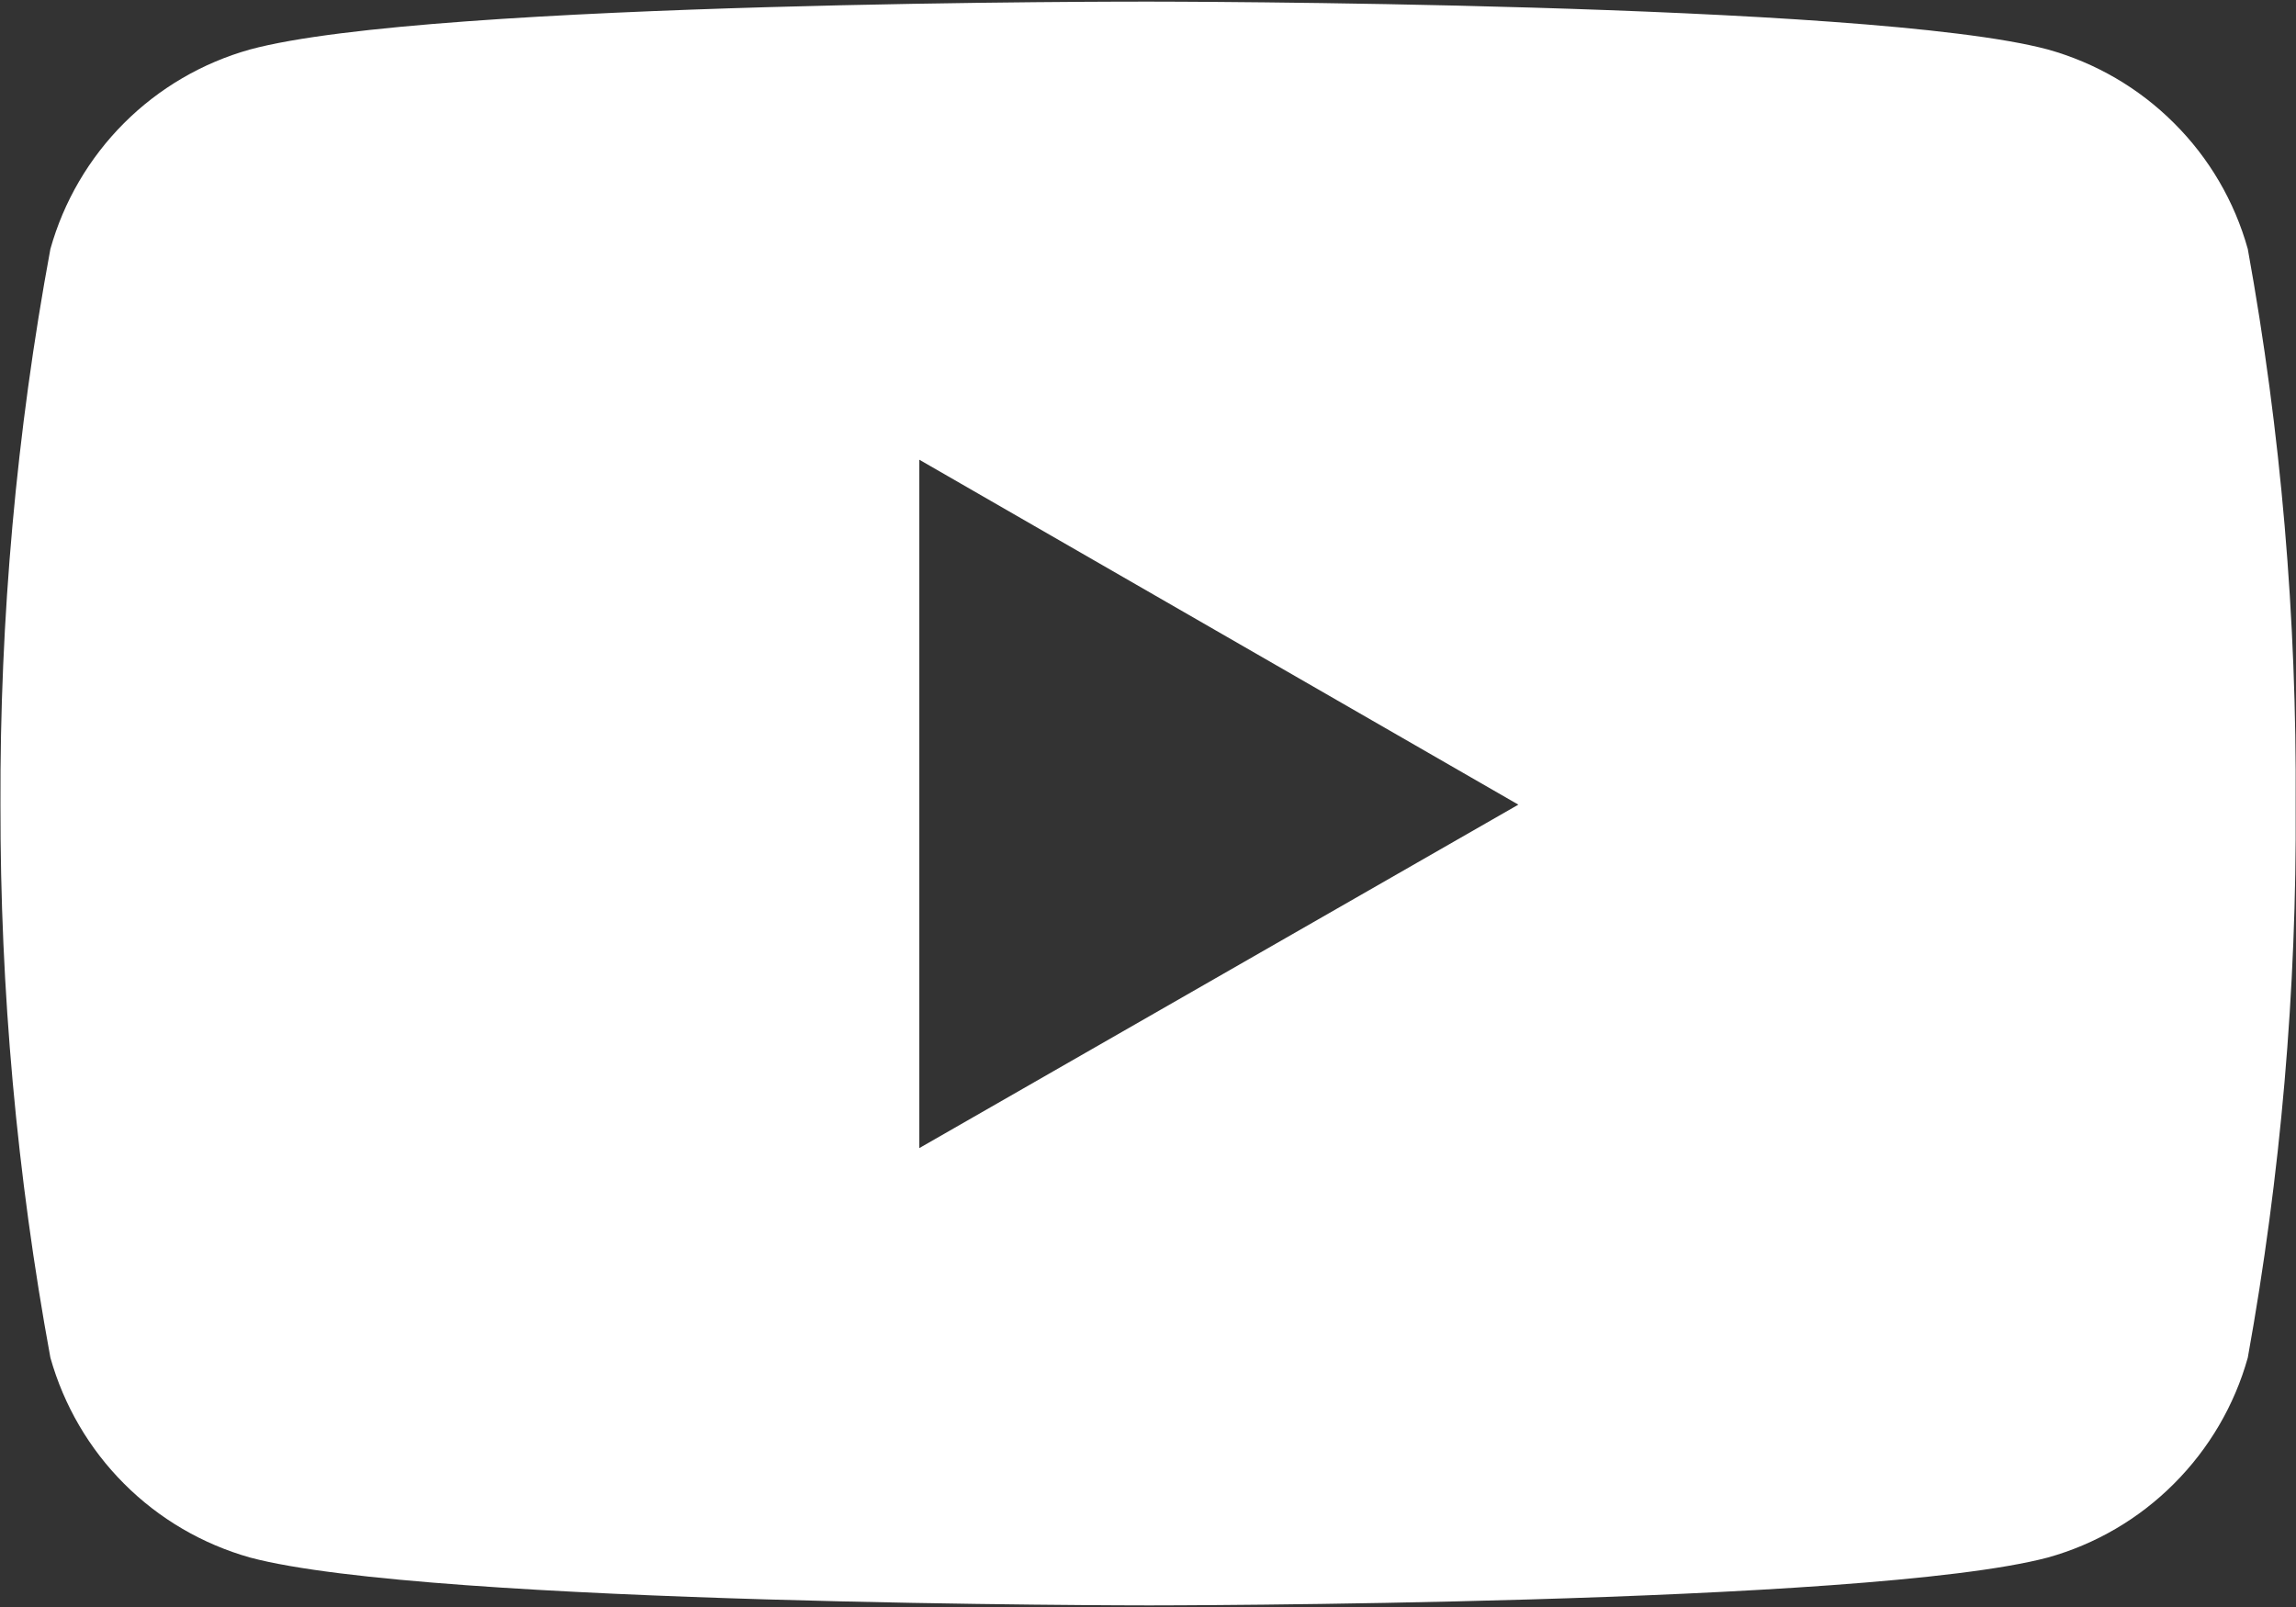 <svg width="20" height="14" viewBox="0 0 20 14" fill="none" xmlns="http://www.w3.org/2000/svg">
<rect x="0" y="0" width="20" height="14" fill="#333333" stroke="none"/>
<path d="M19.58 2.169C19.464 1.754 19.243 1.376 18.937 1.072C18.632 0.767 18.254 0.547 17.838 0.431C16.279 0.014 10.01 0.014 10.01 0.014C10.01 0.014 3.753 0.004 2.178 0.431C1.763 0.547 1.385 0.768 1.081 1.072C0.776 1.377 0.555 1.755 0.439 2.169C0.143 3.766 -0.002 5.386 0.004 7.01C0.001 8.626 0.147 10.239 0.439 11.828C0.556 12.243 0.776 12.621 1.081 12.926C1.385 13.231 1.763 13.452 2.178 13.569C3.737 13.986 10.01 13.986 10.01 13.986C10.01 13.986 16.263 13.986 17.838 13.569C18.254 13.453 18.632 13.232 18.937 12.926C19.242 12.621 19.464 12.243 19.58 11.828C19.867 10.239 20.007 8.624 19.997 7.01C20.007 5.385 19.87 3.768 19.58 2.169ZM8.008 10.002V4.005L13.226 7.01L8.008 10.002Z" fill="white"/>
</svg>
